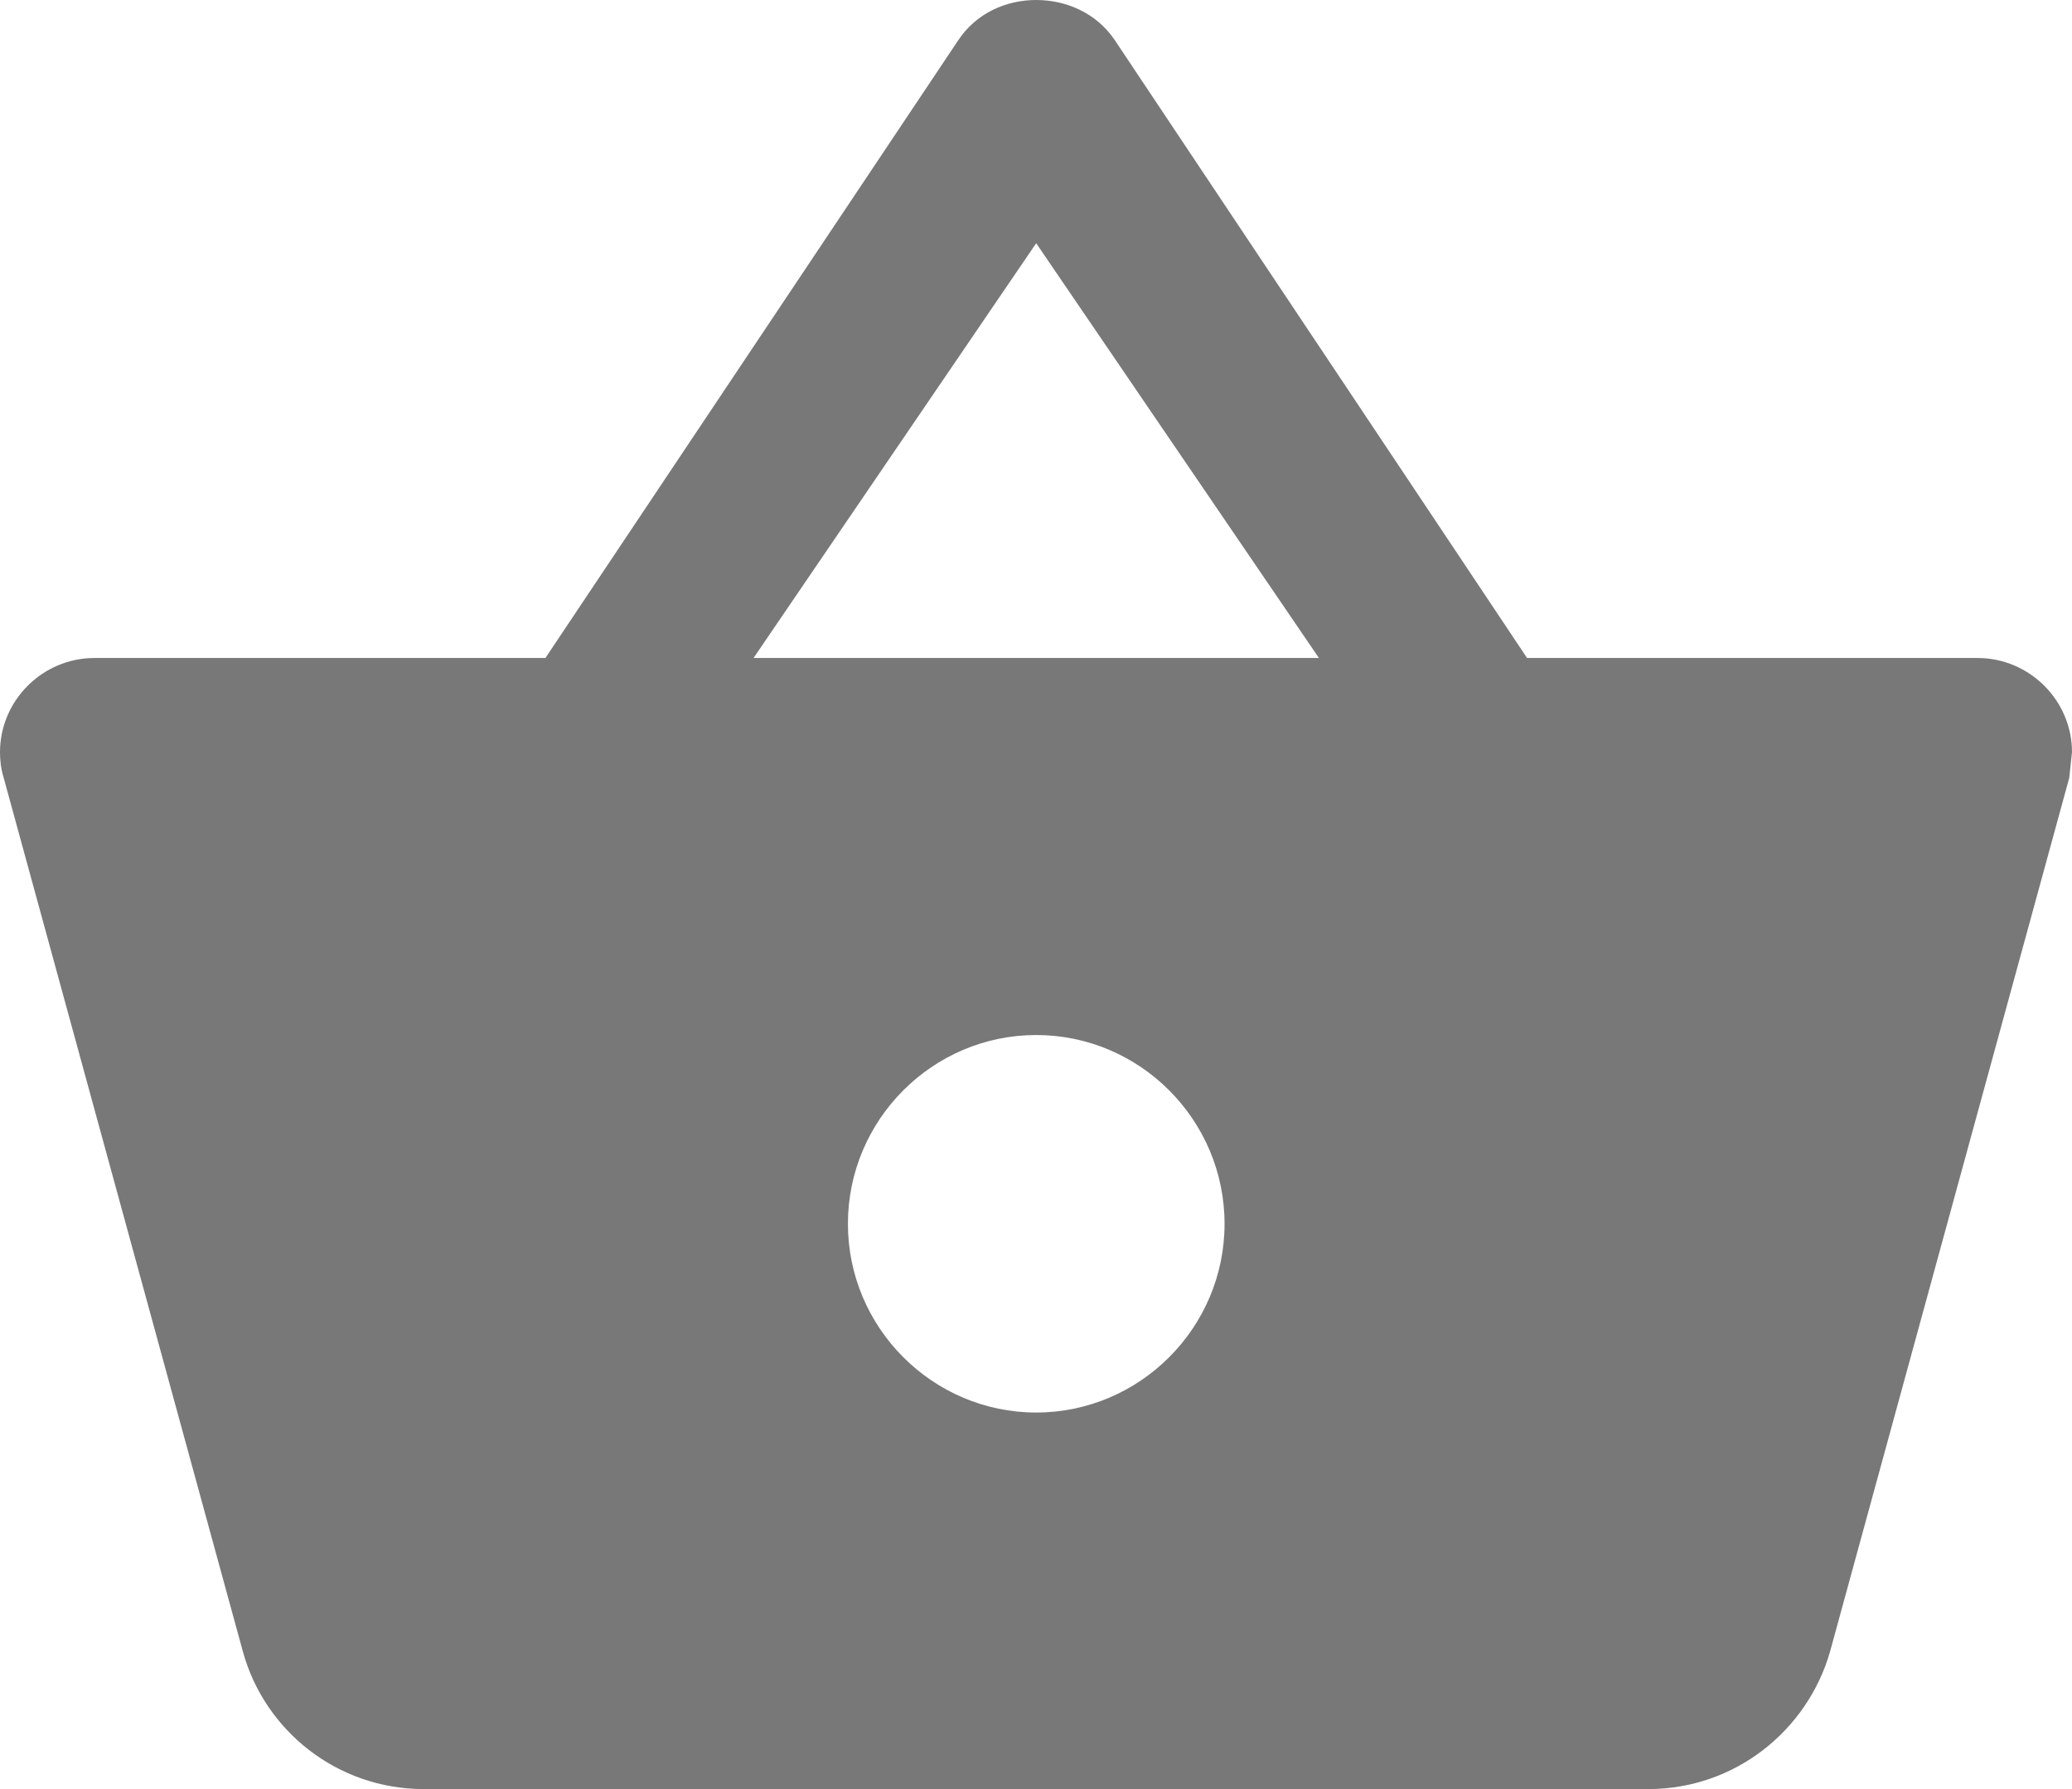 <svg width="22" height="19" viewBox="0 0 22 19" fill="none" xmlns="http://www.w3.org/2000/svg">
<path id="card" d="M16.214 6.988L11.833 0.421C11.641 0.139 11.322 0 11.002 0C10.683 0 10.364 0.139 10.172 0.431L5.791 6.988H1.002C0.452 6.988 0 7.439 0 7.988C0 8.077 0.01 8.166 0.039 8.26L2.579 17.54C2.81 18.381 3.581 19 4.499 19H17.501C18.419 19 19.19 18.381 19.431 17.54L21.971 8.26L22 7.988C22 7.439 21.548 6.988 20.998 6.988H16.214ZM8.001 6.988L11.002 2.583L14.004 6.988H8.001ZM11.002 15.001C9.902 15.001 9.003 14.1 9.003 12.997C9.003 11.893 9.902 10.992 11.002 10.992C12.103 10.992 13.002 11.893 13.002 12.997C13.002 14.1 12.103 15.001 11.002 15.001Z" fill="#787878"/>
</svg>
